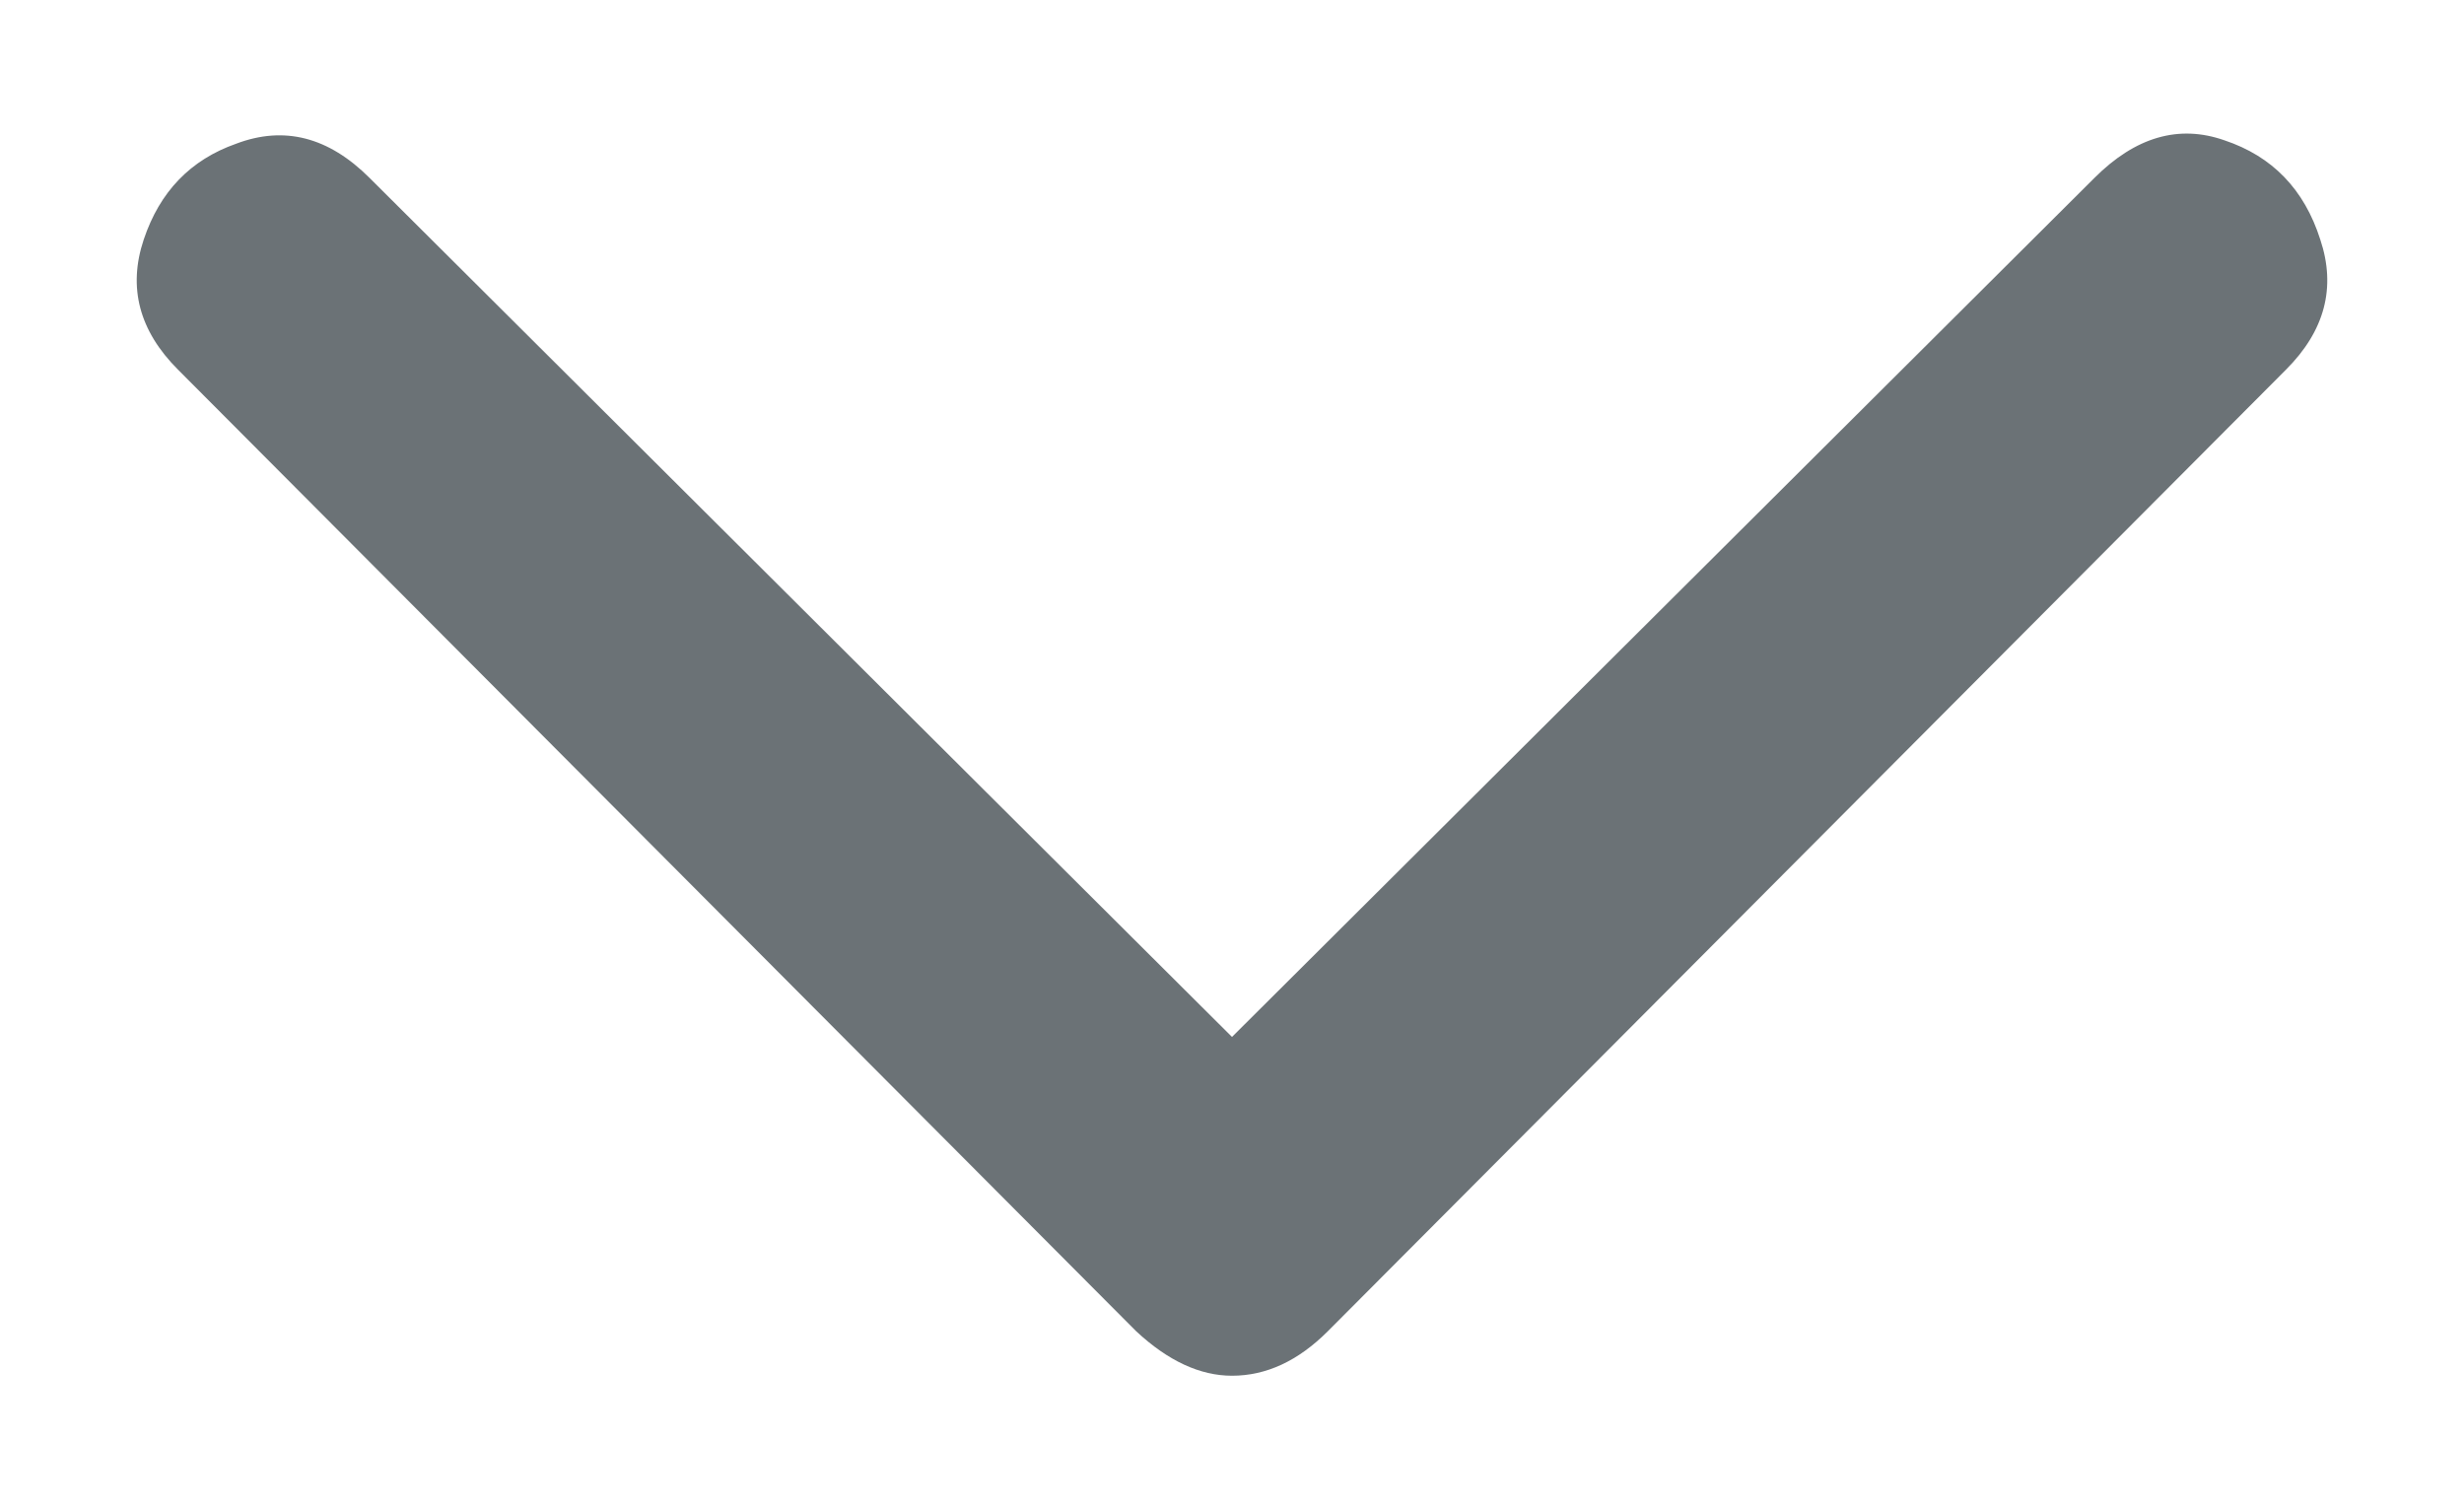 <svg width="18" height="11" viewBox="0 0 18 11" fill="none" xmlns="http://www.w3.org/2000/svg">
<path d="M15.3 1.3C15.6 1 15.917 0.908 16.25 1.025C16.6 1.142 16.833 1.383 16.95 1.75C17.067 2.1 16.983 2.417 16.7 2.7L9.7 9.725C9.483 9.942 9.25 10.05 9 10.05C8.767 10.05 8.533 9.942 8.3 9.725L1.3 2.7C1.017 2.417 0.933 2.1 1.05 1.75C1.167 1.4 1.392 1.167 1.725 1.05C2.075 0.917 2.4 1 2.7 1.3L9 7.575L15.3 1.3Z" fill="#6B7276"/>
</svg>
